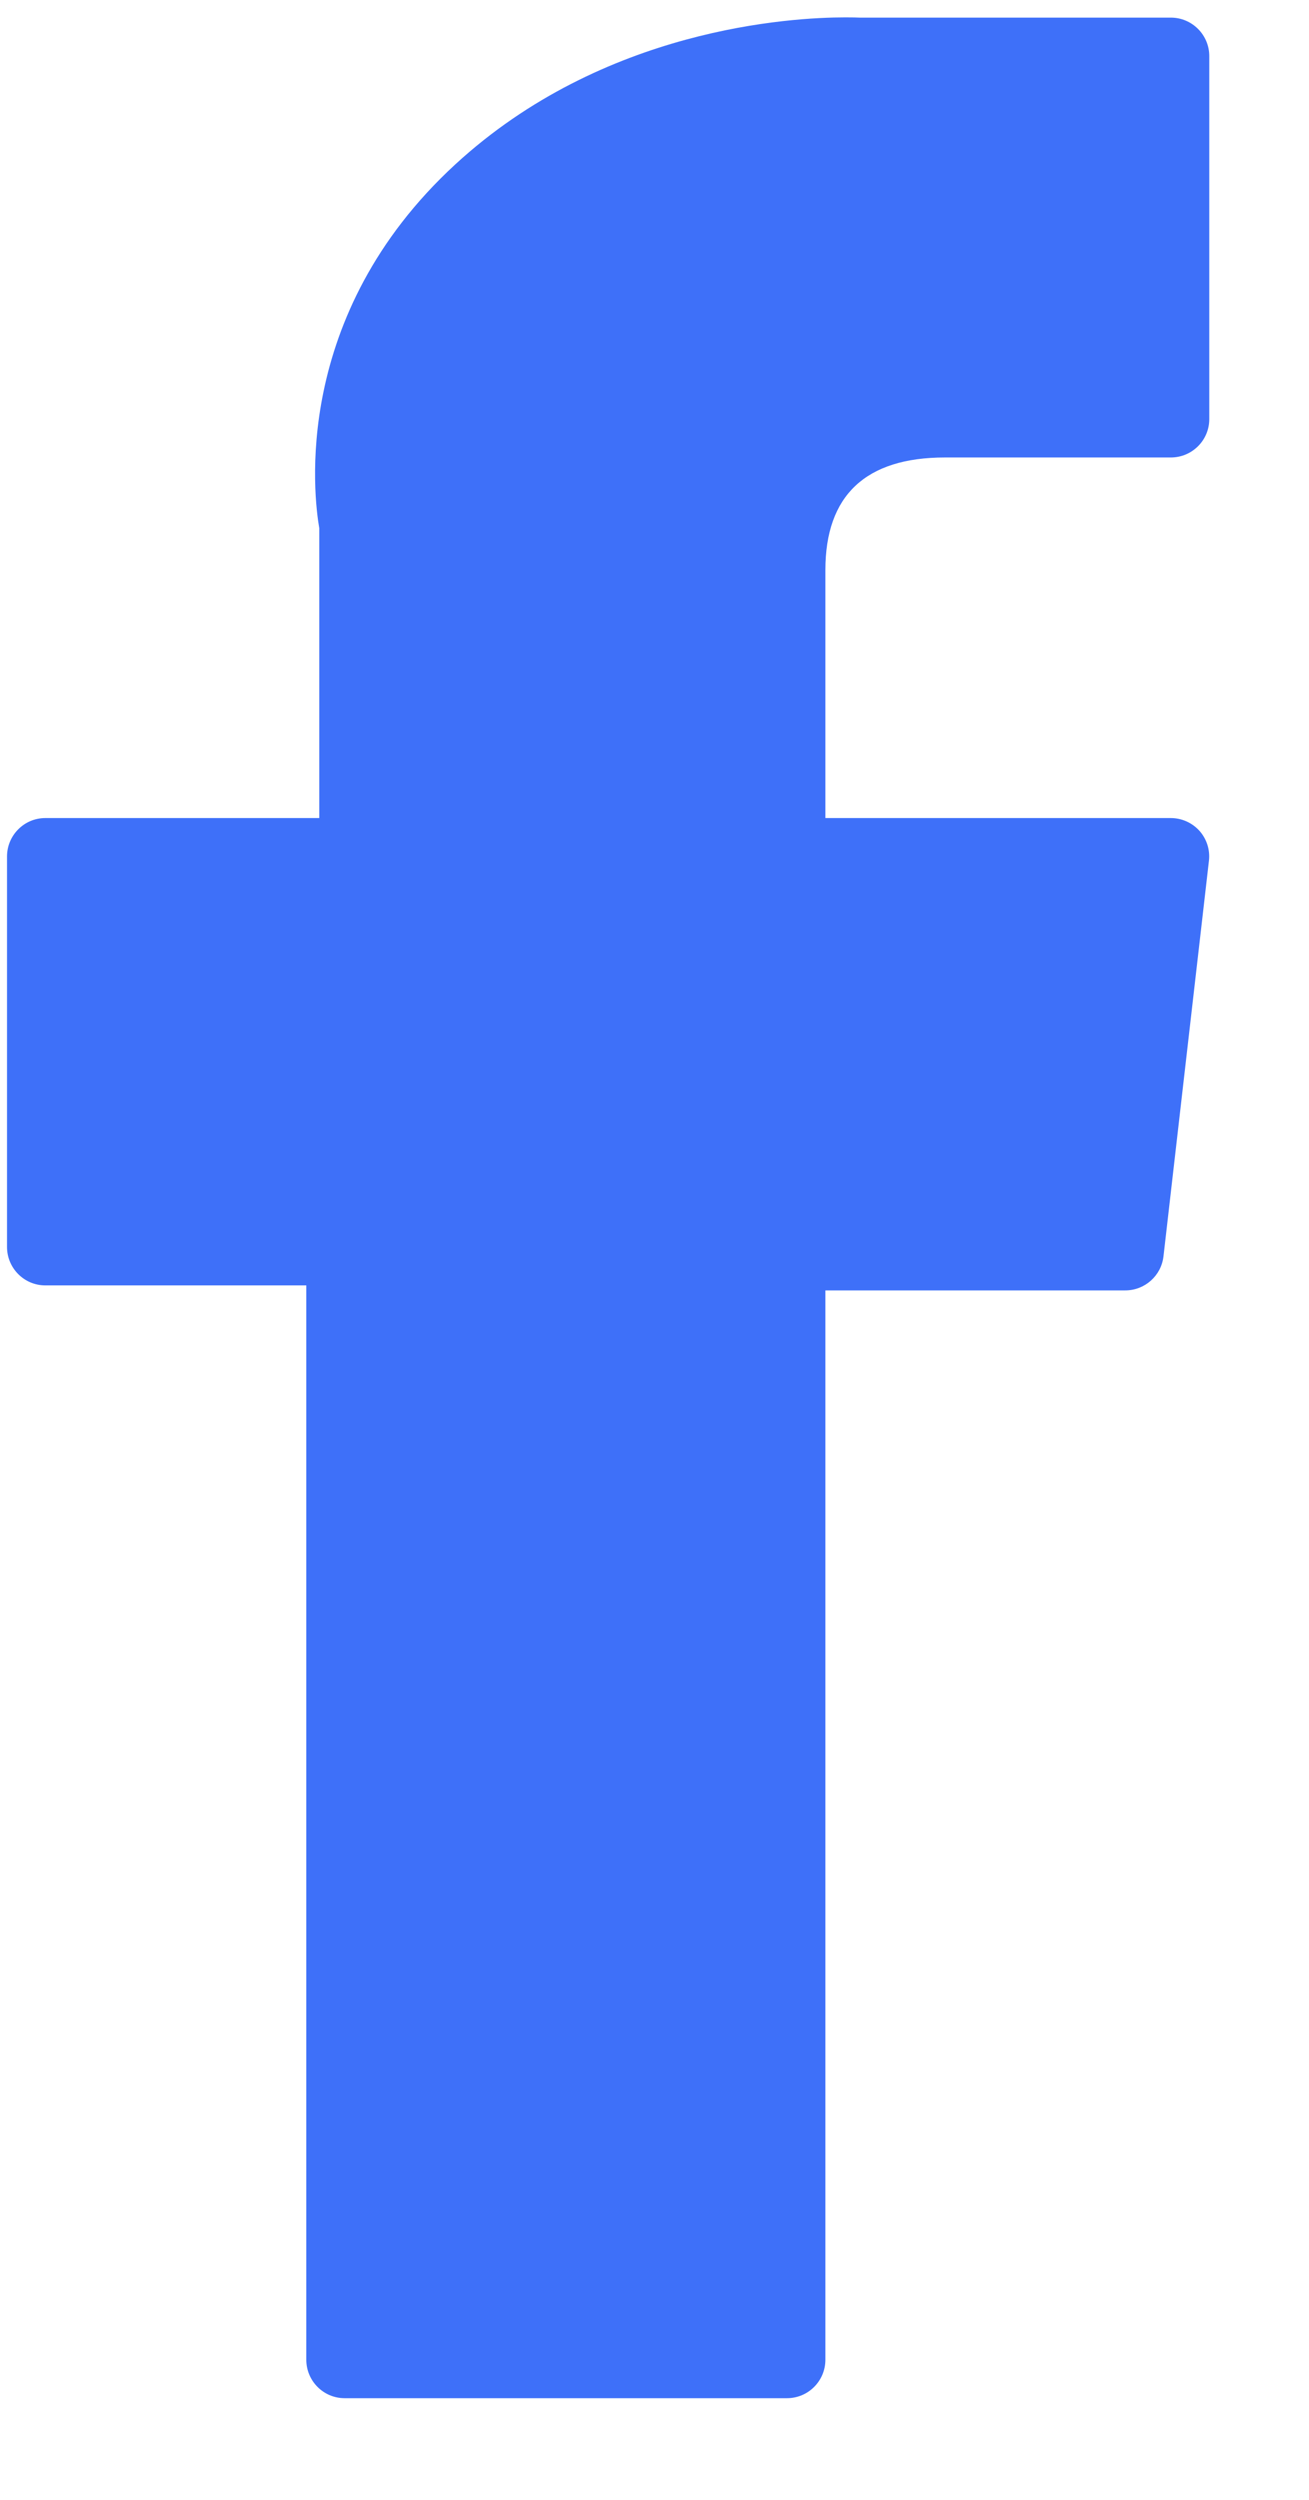 <svg width="11" height="21" viewBox="0 0 11 21" fill="none" xmlns="http://www.w3.org/2000/svg">
<path d="M0.381 10.798H2.574V19.823C2.574 20.001 2.718 20.146 2.896 20.146H6.613C6.792 20.146 6.936 20.001 6.936 19.823V10.84H9.456C9.62 10.84 9.758 10.717 9.777 10.555L10.159 7.232C10.17 7.14 10.141 7.049 10.08 6.98C10.019 6.912 9.931 6.872 9.839 6.872H6.936V4.789C6.936 4.162 7.274 3.843 7.941 3.843C8.036 3.843 9.839 3.843 9.839 3.843C10.017 3.843 10.162 3.699 10.162 3.521V0.471C10.162 0.293 10.017 0.148 9.839 0.148H7.223C7.205 0.147 7.164 0.146 7.104 0.146C6.65 0.146 5.072 0.235 3.826 1.381C2.445 2.652 2.637 4.173 2.683 4.437V6.872H0.381C0.203 6.872 0.059 7.017 0.059 7.195V10.475C0.059 10.653 0.203 10.798 0.381 10.798Z" fill="#3E70F9"/>
</svg>
